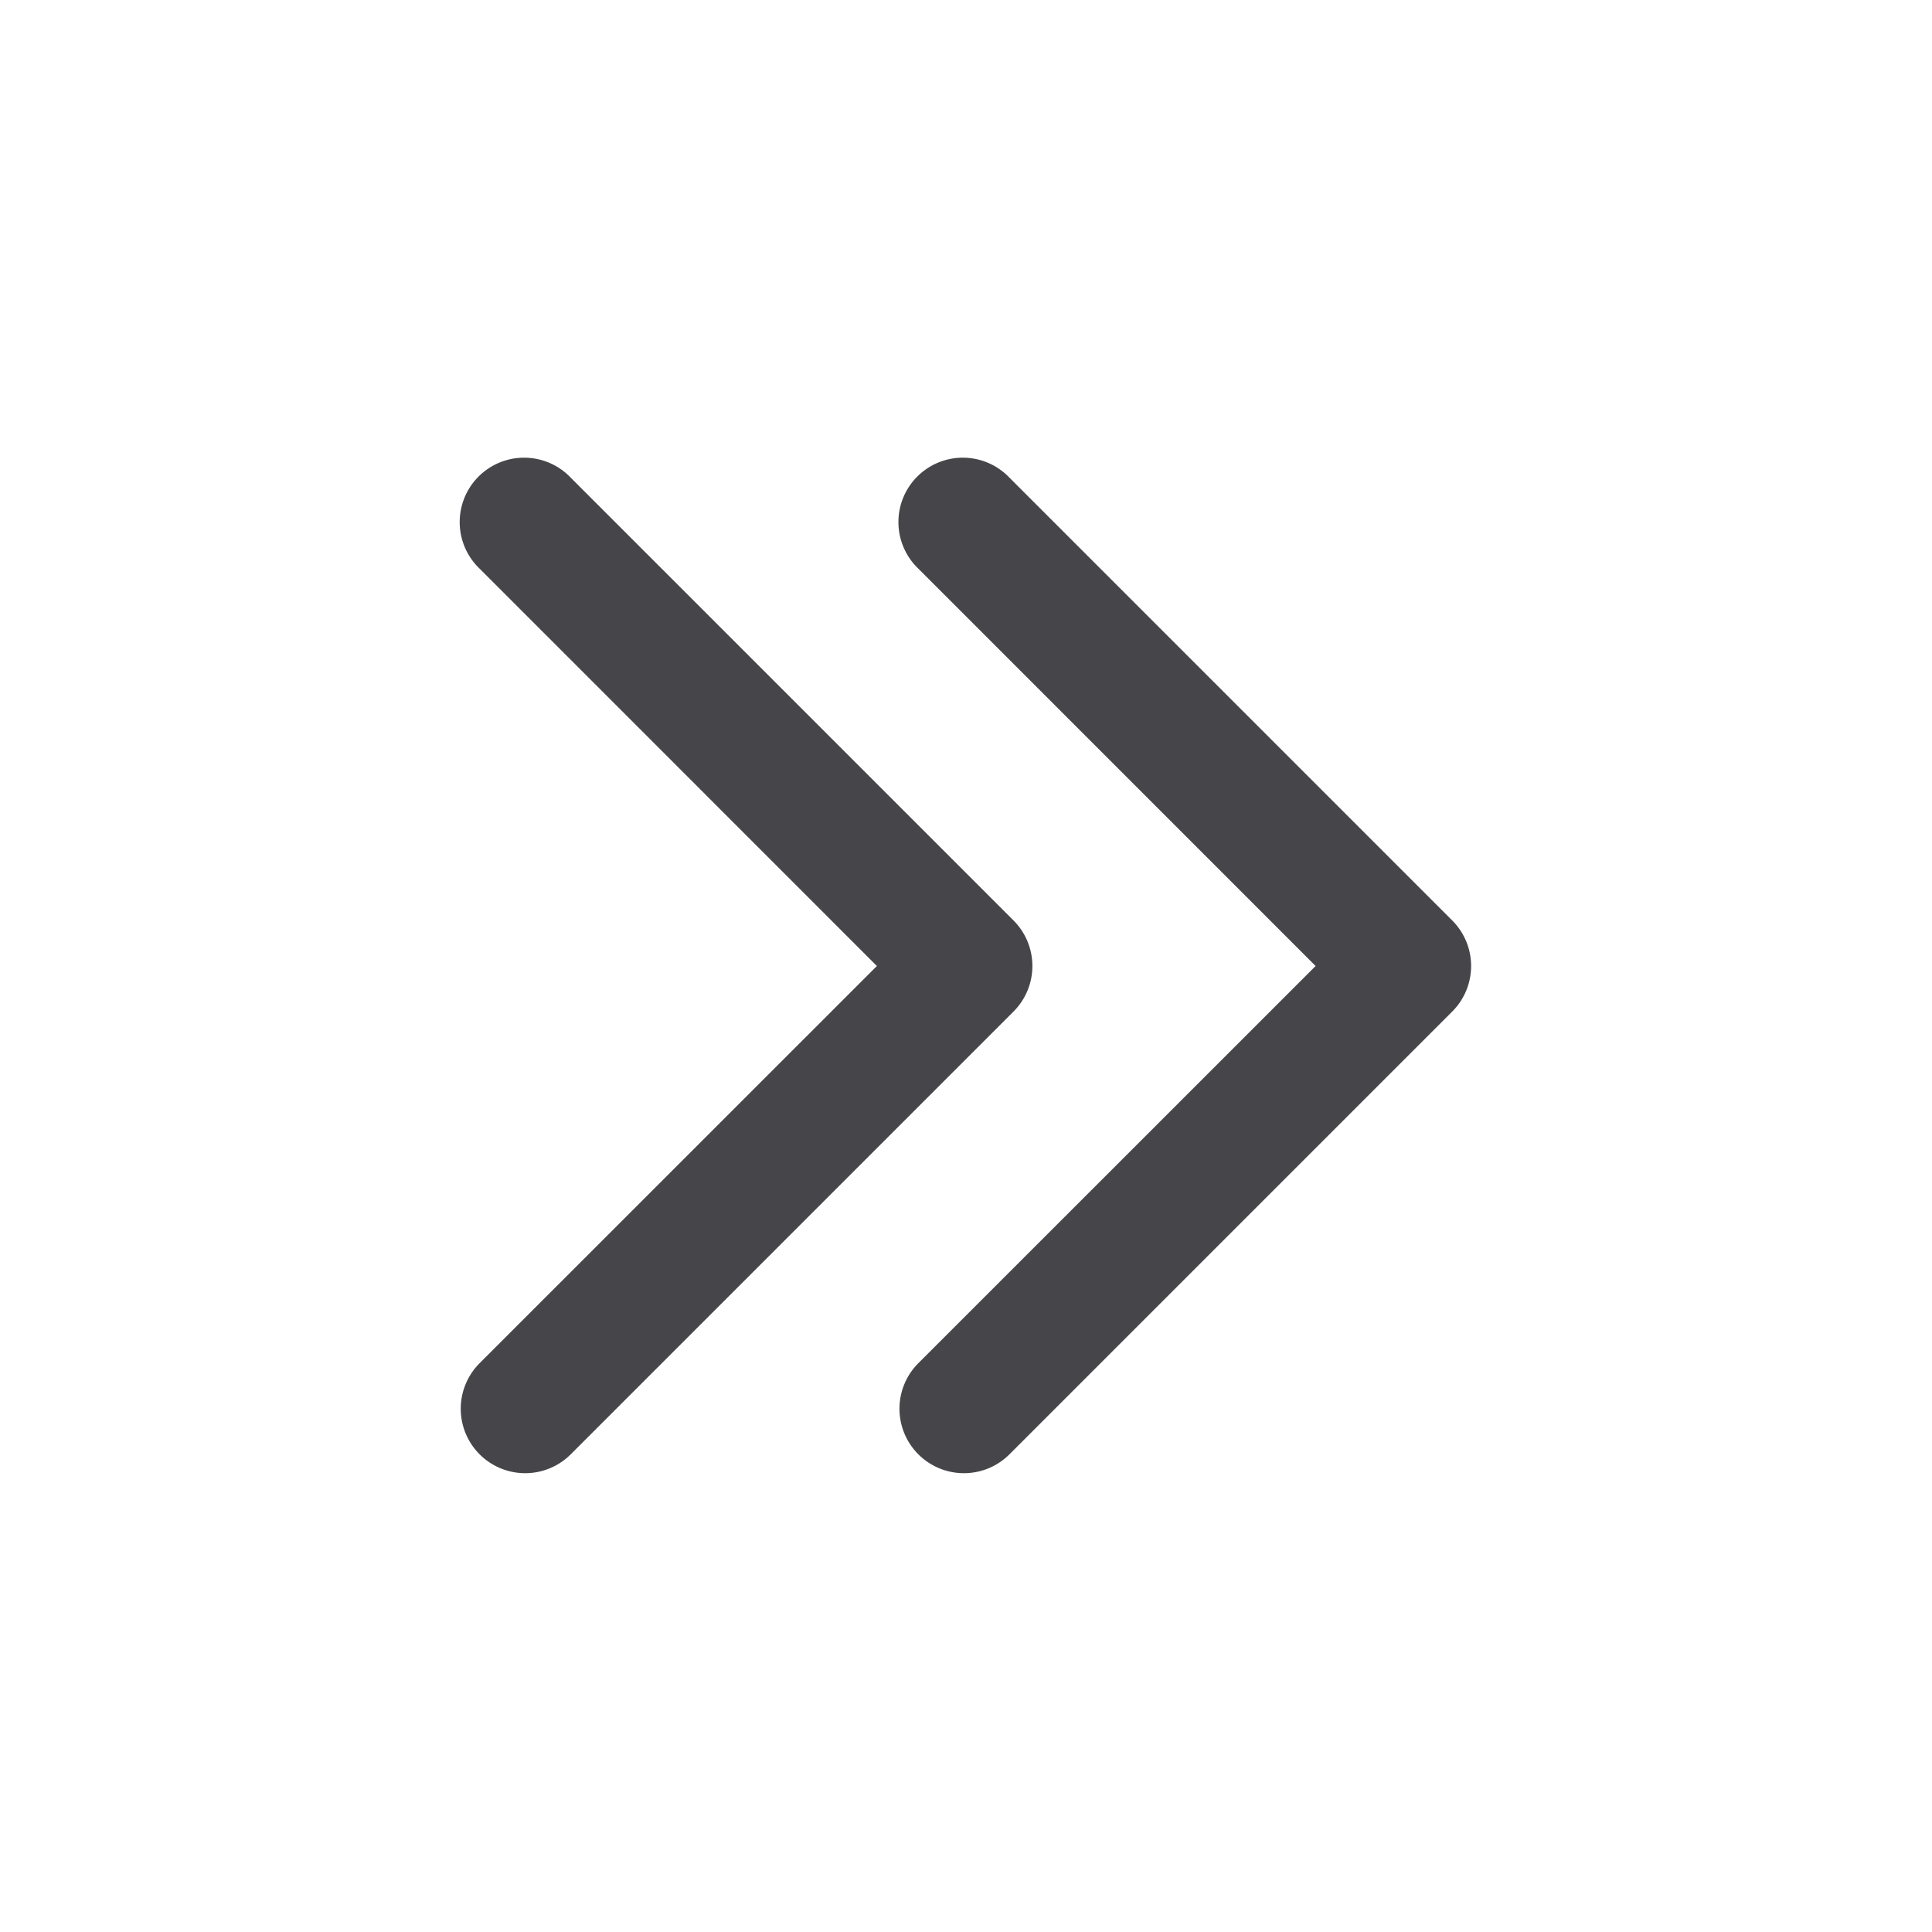 <svg xmlns="http://www.w3.org/2000/svg" fill="none" viewBox="0 0 24 24"><path fill="#46464A" fill-rule="evenodd" d="m7.09 18.066 5.5-5.5a.8.8 0 0 0 0-1.132l-5.5-5.5a.8.8 0 1 0-1.13 1.132L10.893 12l-4.935 4.934a.8.8 0 0 0 1.132 1.132Zm5.45 0 5.5-5.5a.8.8 0 0 0 0-1.132l-5.5-5.5a.8.8 0 1 0-1.13 1.132L16.343 12l-4.935 4.934a.8.8 0 1 0 1.132 1.132Z" clip-rule="evenodd"/></svg>